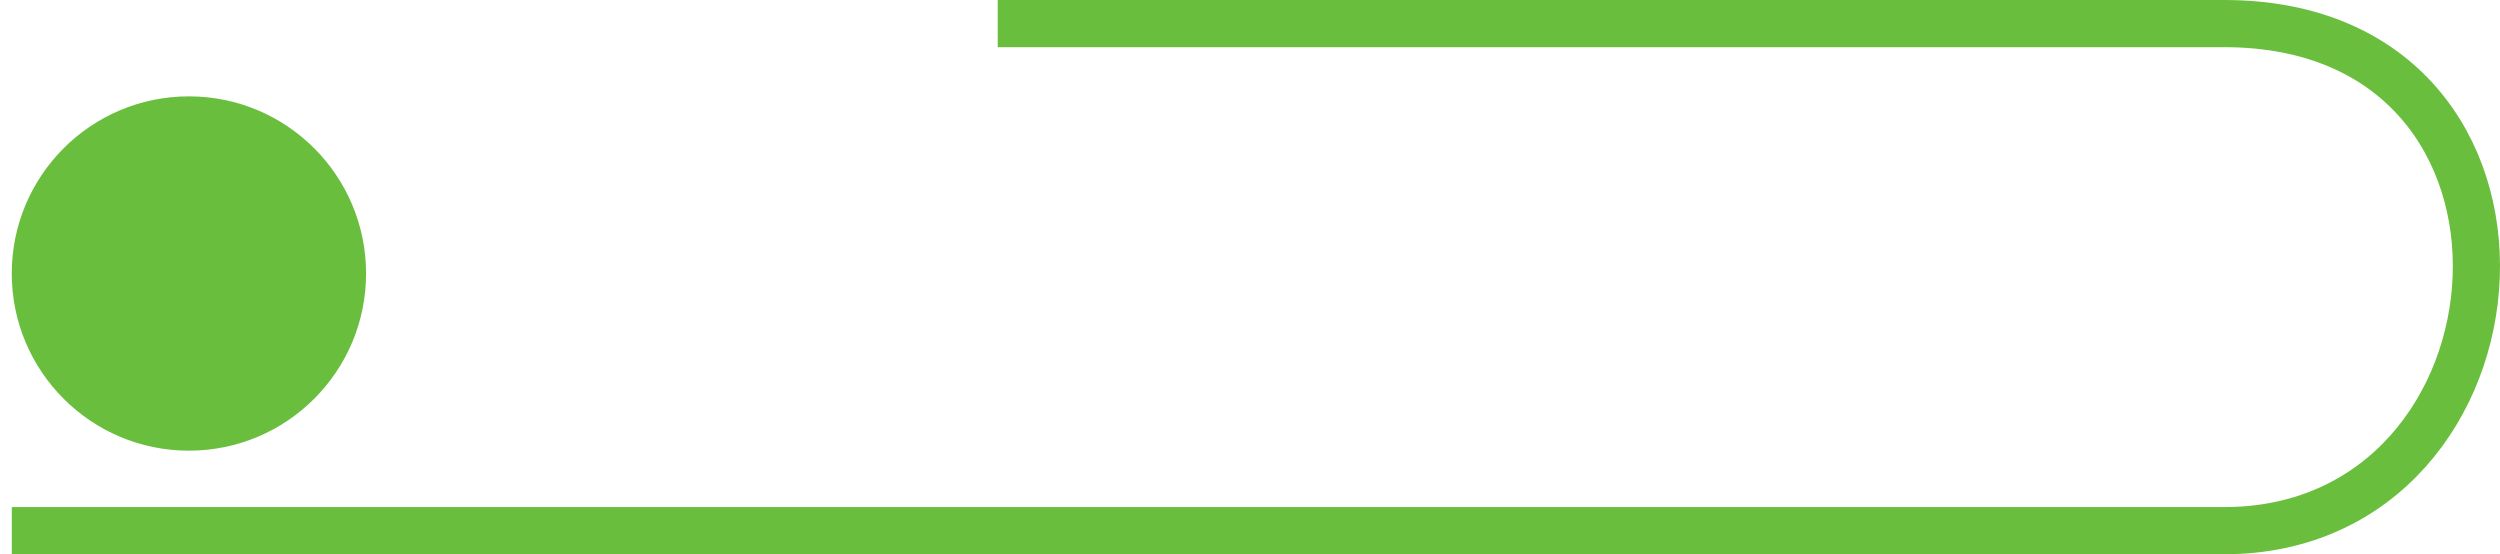 <svg width="212" height="47" viewBox="0 0 212 47" fill="none" xmlns="http://www.w3.org/2000/svg">
<path d="M84.607 2H188.61C218.755 2 215.458 45 188.61 45C149.452 45 50.989 45 1 45" stroke="#69BF3D" stroke-width="4"/>
<circle cx="15.023" cy="15.023" r="15.023" transform="matrix(-1 0 0 1 31.043 8.171)" fill="#69BF3D"/>
</svg>
